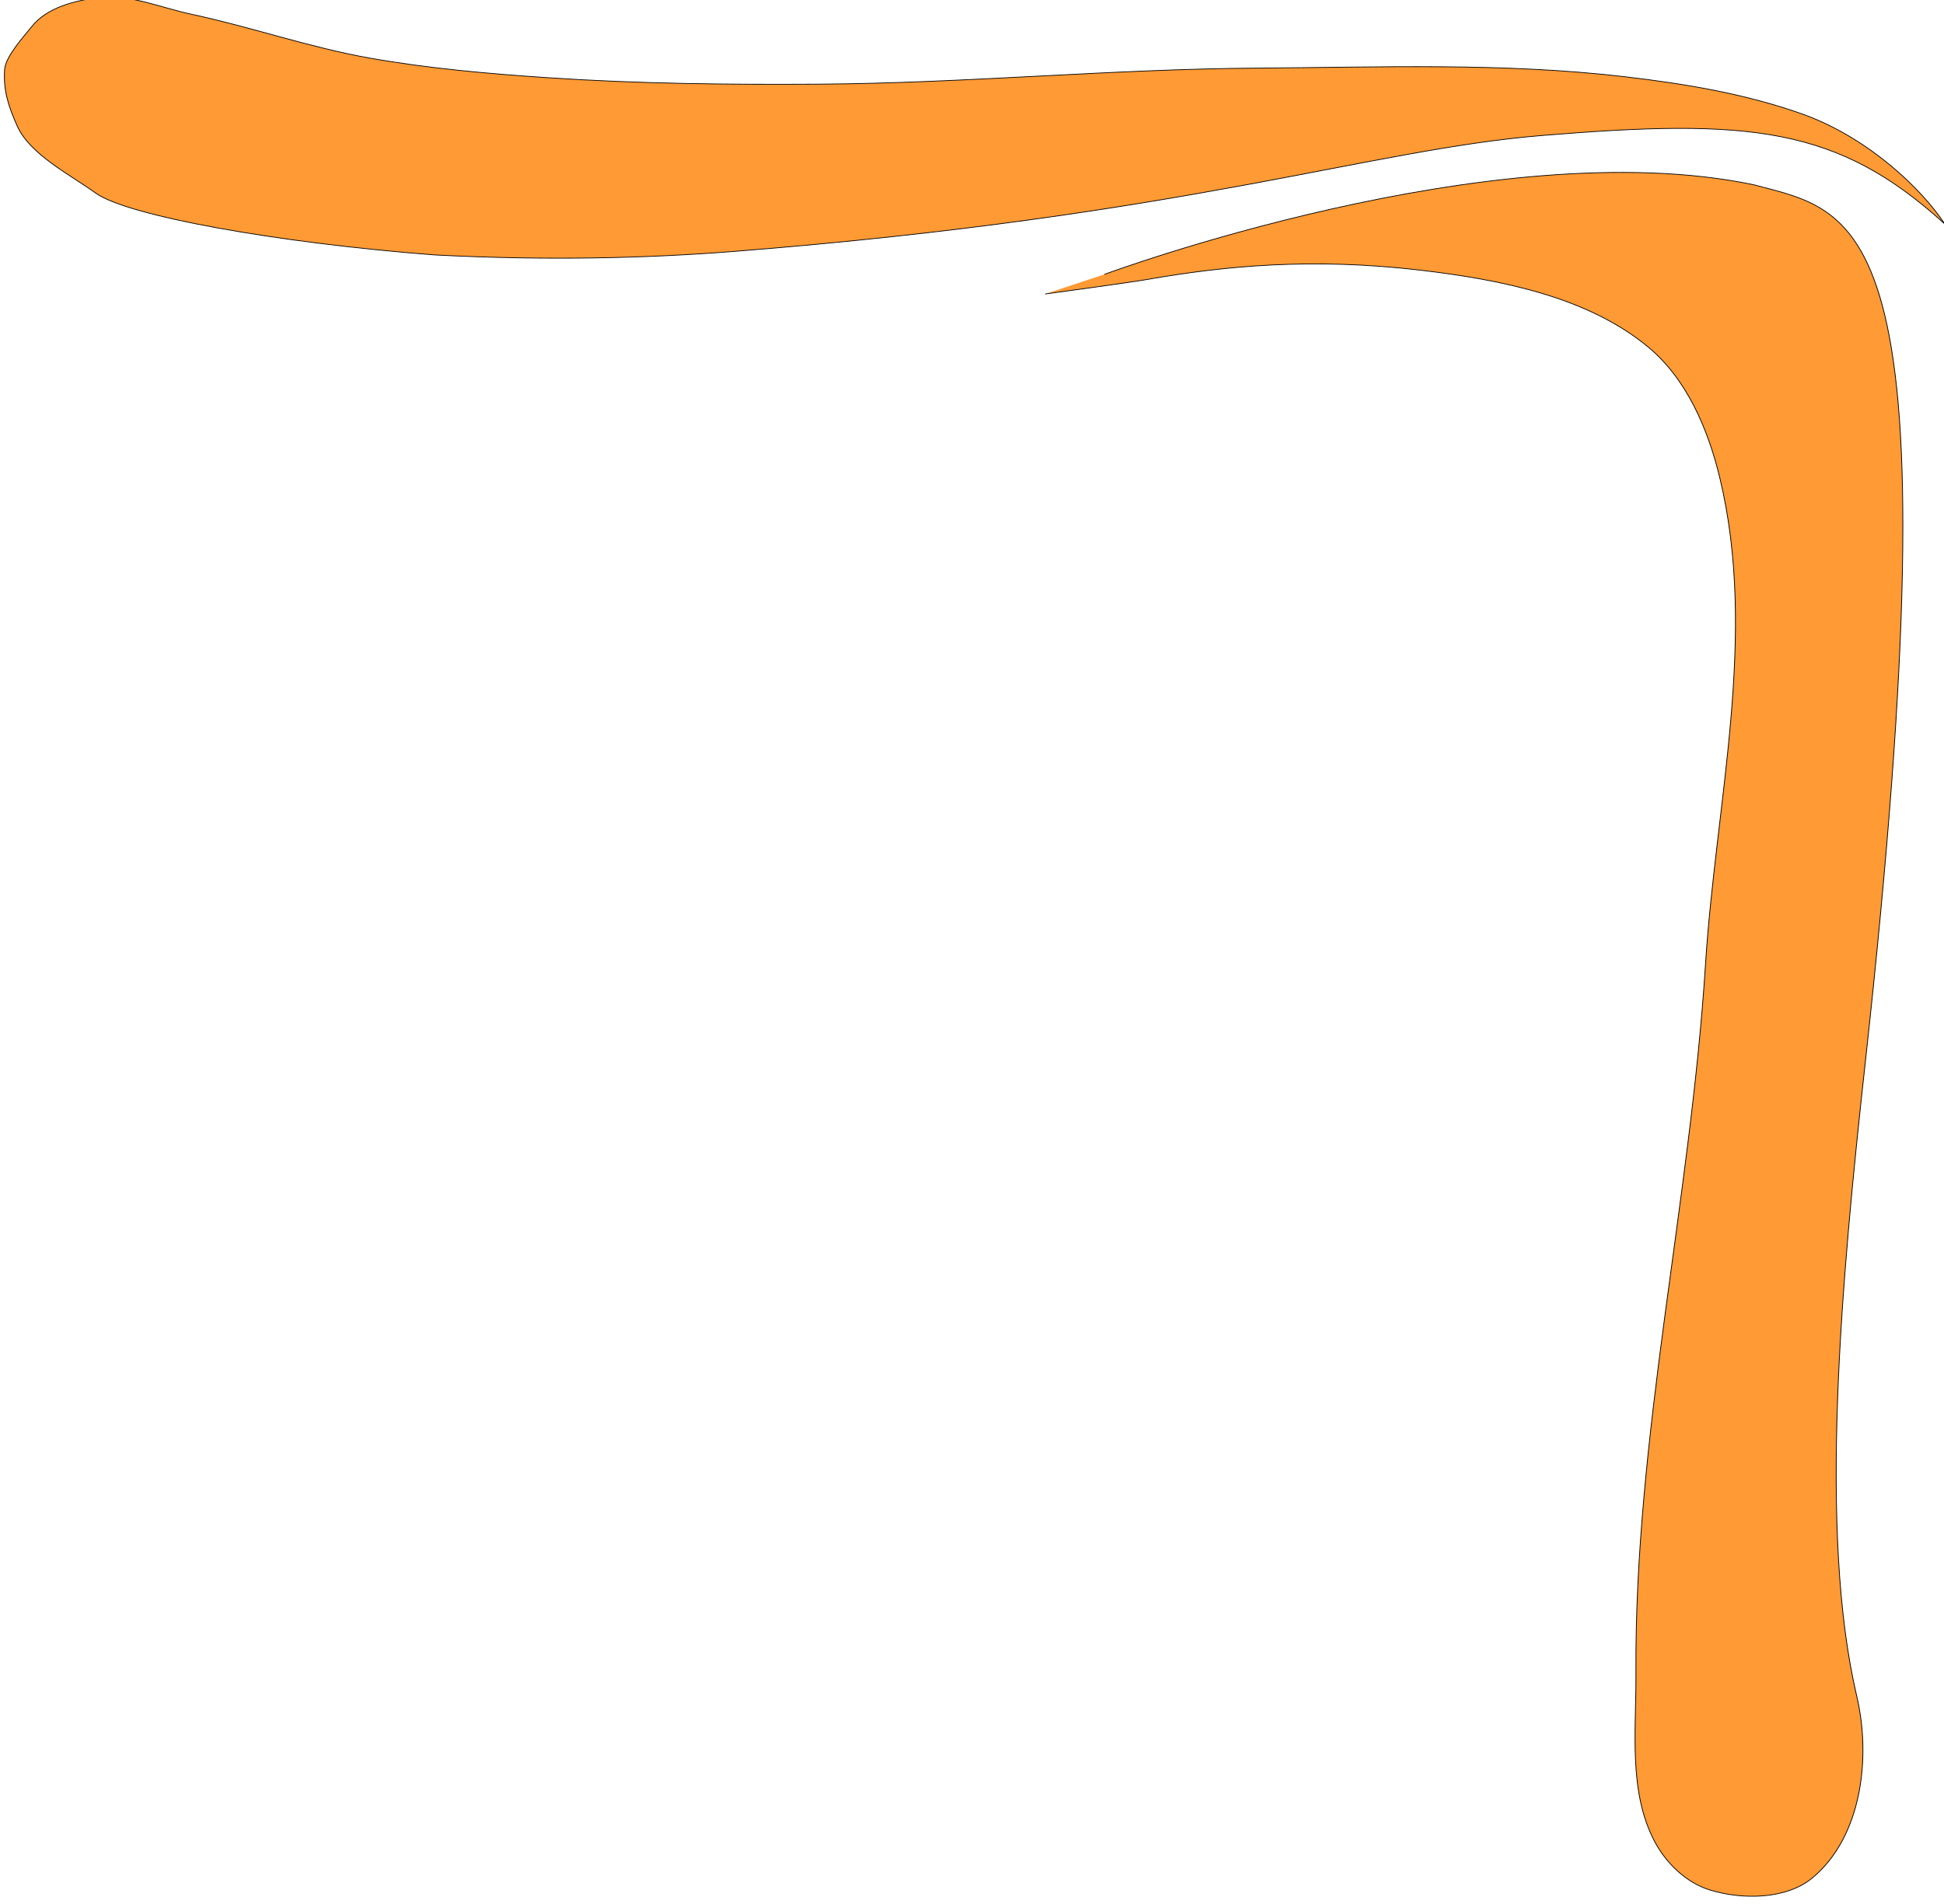 <svg xmlns:rdf="http://www.w3.org/1999/02/22-rdf-syntax-ns#" xmlns="http://www.w3.org/2000/svg" height="7.518mm" width="7.676mm" version="1.1" xmlns:cc="http://creativecommons.org/ns#" xmlns:dc="http://purl.org/dc/elements/1.1/" viewBox="0 0 27.198 26.638">
 <g transform="translate(-198.5 -748.98)">
  <g transform="matrix(.091 0 0 .091 225.82 704.08)">
   <g fill-rule="evenodd" transform="matrix(.751 .886 -.926 .719 528.12 -163.26)" stroke="#000" fill="#f93">
    <path d="m-498.7 1039c-1.971 2.527-4.687 7.219-5.744 10.246-0.895 2.561-1.809 5.311-1.512 8.008 0.417 3.785 2.013 7.61 4.497 10.496 2.685 3.119 6.551 5.383 10.511 6.509 3.206 0.912 6.719 0.585 9.998-0.016 5.085-0.932 9.989-2.947 14.488-5.493 6.094-3.449 11.274-8.346 16.509-12.996 8.458-7.514 16.285-15.726 24.004-23.998 8.14-8.724 15.508-18.72 22.56-27.764 10.794-13.844 17.605-22.943 27.475-35.615 5.877-7.546 17.113-22.962 23.974-29.627 3.736-3.629 7.362-7.597 11.979-10.003 3.371-1.757 7.228-2.635 11.009-2.993 2.161-0.203 4.355 0.083 6.488 0.497 3.781 0.731 7.481 1.99 11.019 3.496 11.671 5.364 24.552 17.573 43.499 37 11.663 9.646 29.461 28.734 45.996 49.013 4.48 4.521 15.148 18.325 19.497 22.977 3.077 3.289 6.602 6.514 9.673 9.81 2.328 2.503 7.401 5.941 10.339 7.707 3.47 2.102 7.469 3.414 11.483 3.991 3.468 0.501 7.153 0.491 10.519-0.5 3.501-1.036 6.461-3.434 9.484-5.498 1.757-1.206 3.824-3.464 4.998-5.248 1.722-2.597 2.097-4.662 2.517-7.746 0.317-2.314 0.455-4.714-0.008-6.997-0.774-3.732-2.364-7.344-4.499-10.497-3.042-4.493-7.386-7.991-11.511-11.514-8.451-7.196-17.711-11.837-26.641-18.426-10.246-7.562-20.914-18.604-30.856-26.571-15.497-15.315-30.537-29.926-50.496-49.51-4.48-5.161-9.257-10.065-14.009-14.984-6.88-7.119-13.444-14.609-20.998-21.007-3.282-2.78-5.401-4.213-9.43-5.726-5.774-2.075-14.459-2.411-20.569-0.753-4.53 1.517-8.999 3.236-12.982 5.872-5.453 3.612-9.212 6.429-14.034 10.838-4.704 4.302-11.65 11.822-16.888 18.322-3.361 4.681-13.048 17.158-21.098 26.946-12.254 14.899-22.989 30.07-35.792 44.5-8.53 9.613-18.186 19.357-27.702 27.993-7.036 6.386-15.213 11.924-23.999 17.522-5.673 3.615-9.612 6.435-13.75 11.739zm9.118 8.435c2.152-3.389 6.039-5.287 9.185-7.78 6.208-4.917 13.075-8.995 19.101-14.134 5.897-5.029 11.314-10.61 16.605-16.274 7.928-8.488 15.378-17.448 22.636-26.516 11.783-14.724 22.15-30.525 33.932-45.249 9.867-12.332 19.387-25.087 30.759-36.057 5.739-5.536 11.852-10.865 18.746-14.86 7.797-4.425 17.275-5.342 22.684-4.688l0.014 0.011c-18.98 2.443-26.986 10.632-42.004 32.78-12.608 18.593-20.309 42.078-53.446 90.637-6.329 9.276-14.209 19.539-24.064 30.424-14.079 14.747-29.017 27.416-34.001 28.666-4.027 1.009-9.383 3.32-13.376 2.183-2.744-0.781-4.871-1.611-6.957-3.558-1.281-1.195-1.877-4.689-2.289-6.391-0.746-3.085 0.773-6.515 2.475-9.194zm144.63-146.2c3.028-3.458 6.229-6.609 9.598-9.303 11.728-8.323 19.525-18.245 100.97 63.364 20.862 20.897 45.375 44.588 65.641 54.633 7.551 3.741 15.103 11.404 15.394 19.84 0.147 4.444-3.34 8.868-7.06 11.302-2.692 1.763-6.416 2.096-9.565 1.415-7.409-1.611-13.158-7.635-19.078-12.364-24.978-20.004-45.015-45.552-68.603-67.178-16.136-14.802-30.157-33.185-49.843-42.772-5.94-2.897-12.935-5.061-19.447-3.896-10.209 1.818-19.043 9.075-26.511 16.266-10.221 9.841-16.41 19.338-21.206 28.091-1.241 2.264-6.818 11.511-6.818 11.511l2.768-7.59s12.575-39.118 33.761-63.316z" stroke="#000" stroke-width=".188"/>
    <g stroke-width=".1" transform="translate(-20.877 402.6)">
     <path opacity="0.99" d="m145.76 419.69s5.572-9.26 6.81-11.52c4.797-8.754 10.991-18.256 21.209-28.094 7.469-7.192 16.308-14.444 26.517-16.263 6.508-1.16 13.503 0.994 19.445 3.889 19.685 9.589 33.712 27.981 49.851 42.78 23.587 21.628 43.606 47.177 68.589 67.175 5.921 4.739 11.681 10.764 19.092 12.374 3.143 0.683 6.855 0.348 9.546-1.414 3.721-2.436 7.223-6.869 7.071-11.314-0.287-8.434-7.84-16.094-15.393-19.836-20.267-10.041-44.776-33.736-65.634-54.635-81.447-81.604-89.243-71.679-100.97-63.357-26.936 21.535-43.367 72.611-43.367 72.611"/>
     <path opacity="0.99" d="m211.55 323.67c-5.407-0.656-14.901 0.268-22.696 4.691-6.895 3.997-13.002 9.316-18.738 14.849-11.372 10.969-20.888 23.726-30.759 36.062-11.781 14.723-22.158 30.533-33.941 45.255-7.261 9.072-14.696 18.025-22.627 26.516-5.29 5.664-10.72 11.234-16.617 16.263-6.026 5.139-12.884 9.225-19.092 14.142-3.146 2.492-7.041 4.39-9.192 7.778-1.701 2.679-3.221 6.108-2.475 9.192 0.412 1.703 1.004 5.194 2.285 6.389 2.086 1.946 4.224 2.772 6.968 3.553 3.993 1.136 9.347-1.155 13.374-2.164 4.985-1.249 19.921-13.92 34-28.667 9.856-10.885 17.739-21.151 24.071-30.431 33.134-48.554 40.833-72.037 53.443-90.633 15.02-22.151 23.022-30.359 41.997-32.796z"/>
    </g>
   </g>
  </g>
 </g>
</svg>
